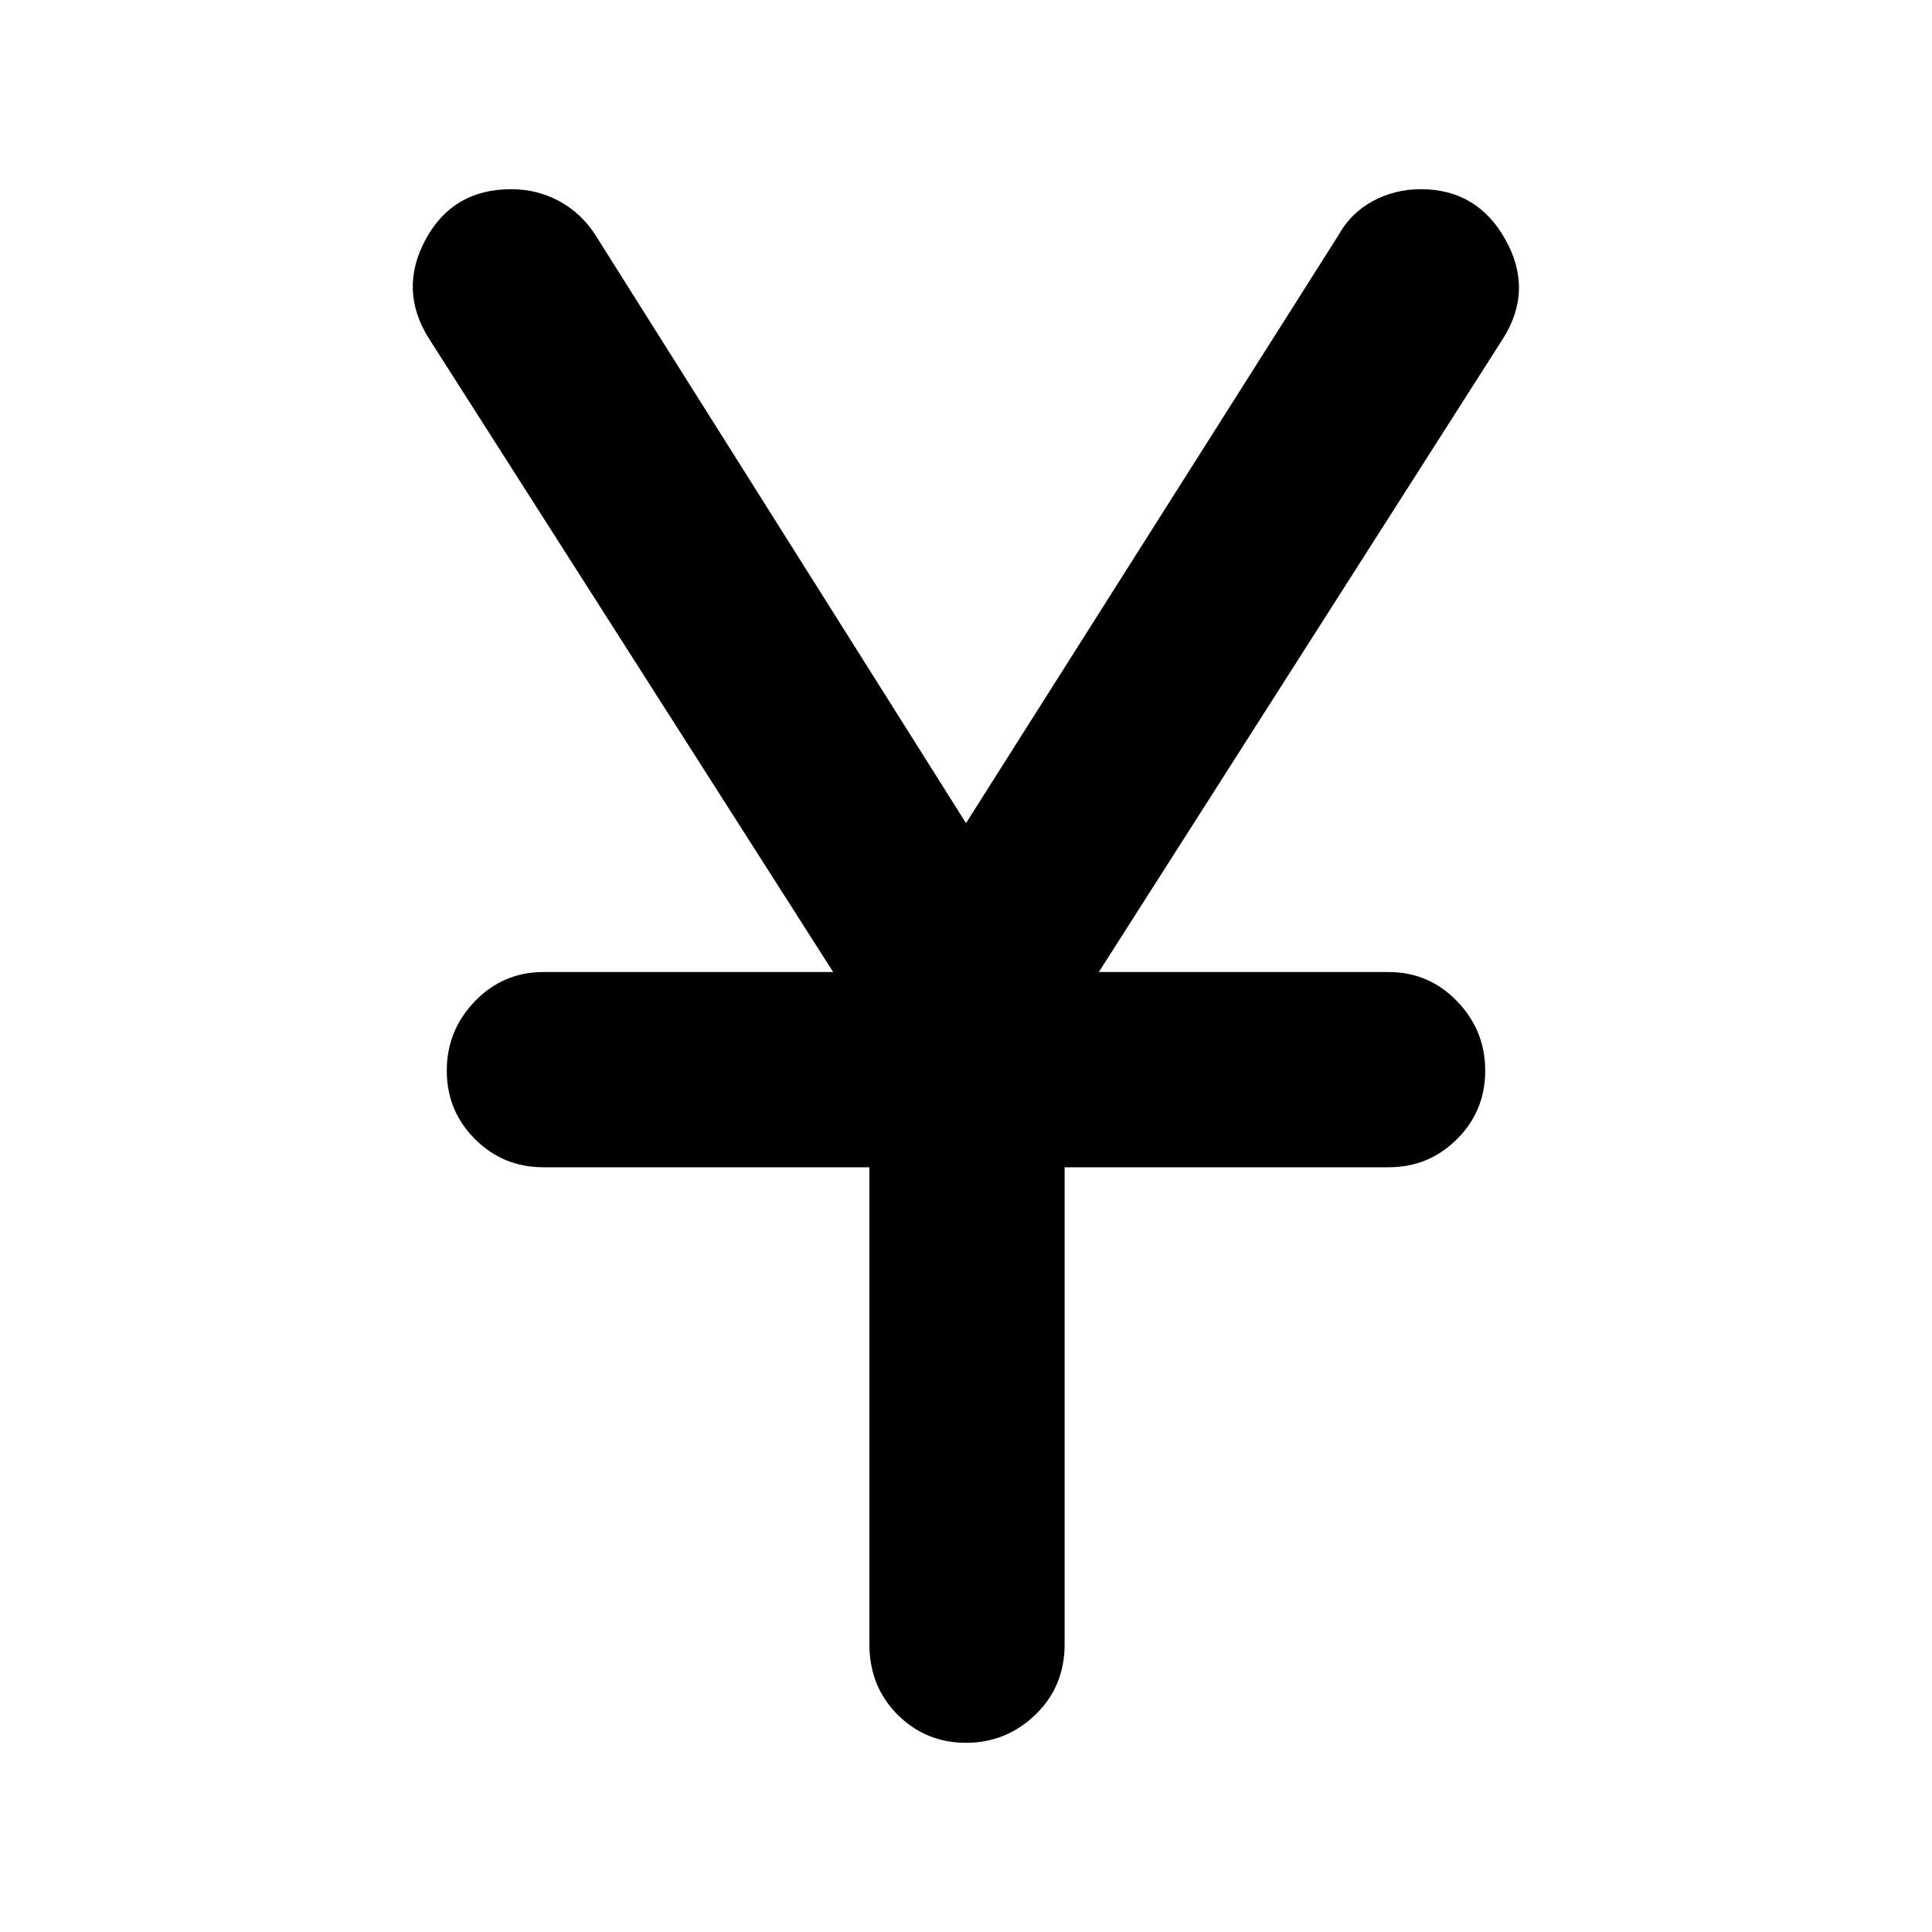 <svg xmlns="http://www.w3.org/2000/svg" height="40" width="40"><path d="M20 36.083q-.833 0-1.417-.583Q18 34.917 18 34.042v-9.875h-6.75q-.833 0-1.417-.584Q9.25 23 9.25 22.167q0-.834.583-1.438.584-.604 1.417-.604h6L8.875 7q-.625-1-.063-2.042.563-1.041 1.771-1.041.542 0 1 .25.459.25.75.708L20 17.042l7.708-12.167q.25-.458.709-.708.458-.25 1-.25 1.166 0 1.75 1.041Q31.75 6 31.125 7L22.75 20.125h6q.833 0 1.417.604.583.604.583 1.438 0 .833-.583 1.416-.584.584-1.417.584h-6.708v9.875q0 .875-.604 1.458-.605.583-1.438.583Z"/></svg>